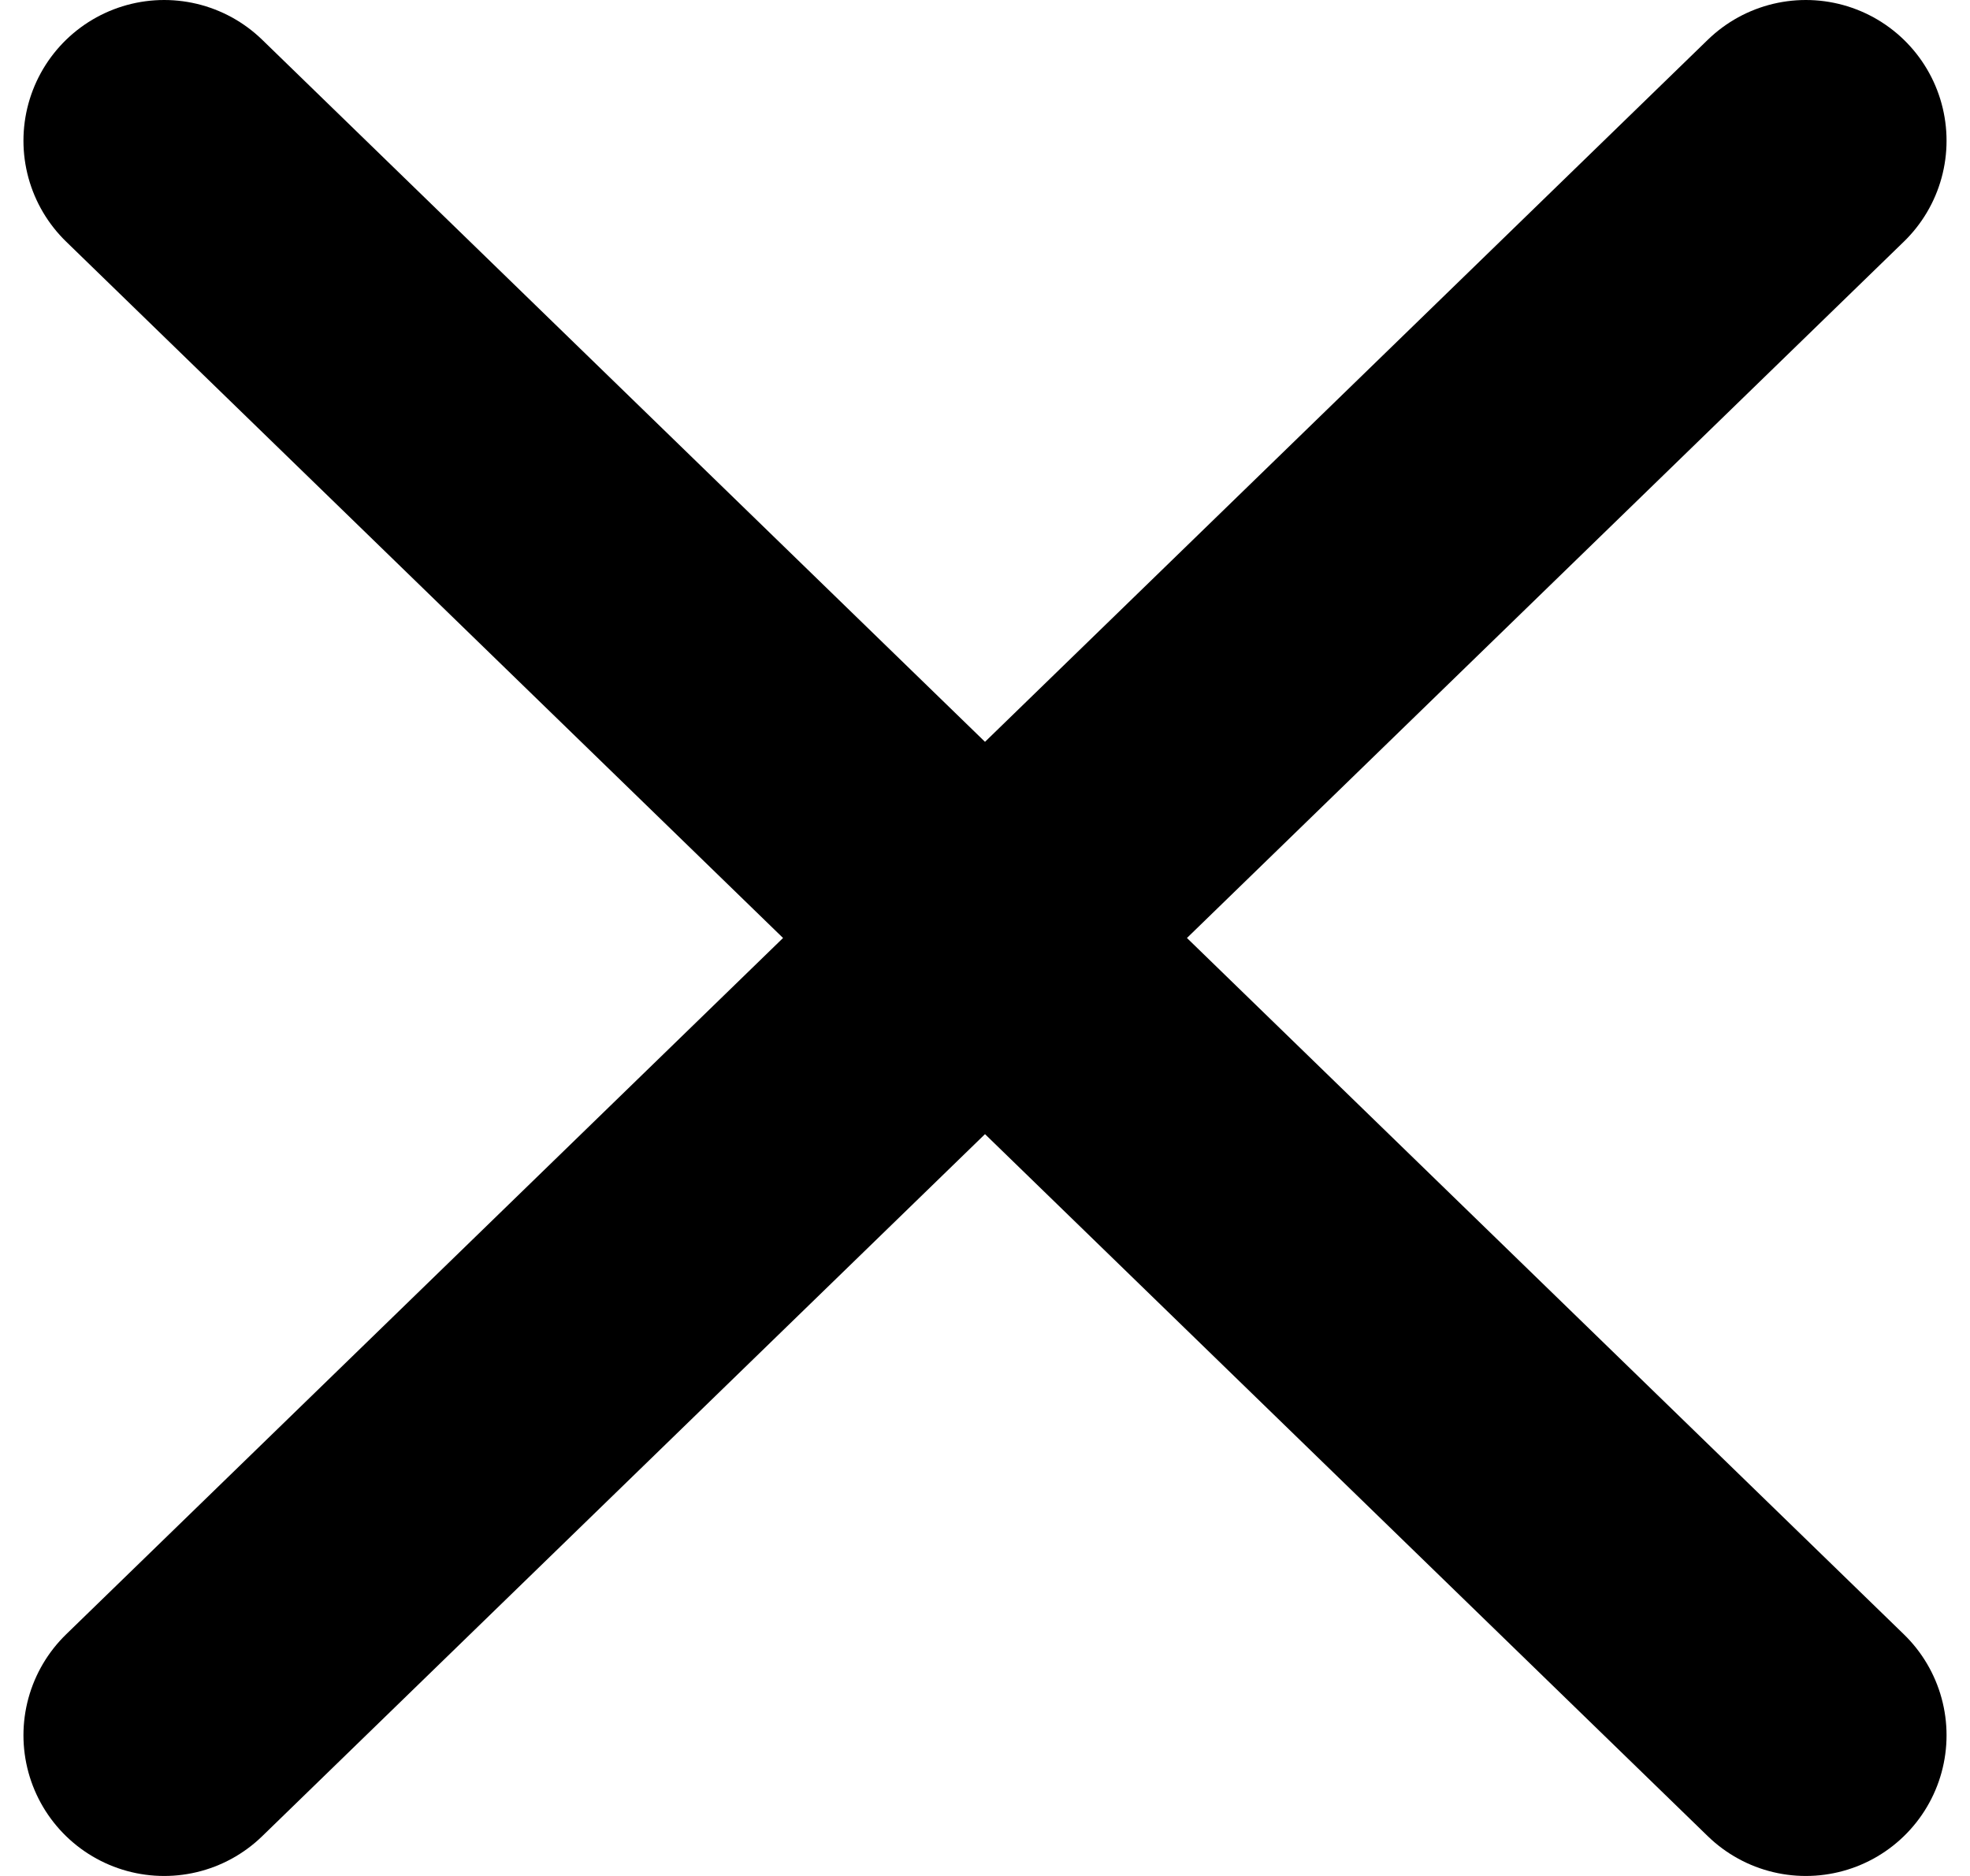 <svg width="21" height="20" viewBox="0 0 21 20" fill="none" xmlns="http://www.w3.org/2000/svg">
<path d="M1.75 1.5L19.25 18.5M1.75 18.5L19.25 1.5L1.75 18.5Z" stroke="black" stroke-width="3" stroke-linecap="round" stroke-linejoin="round"/>
</svg>

